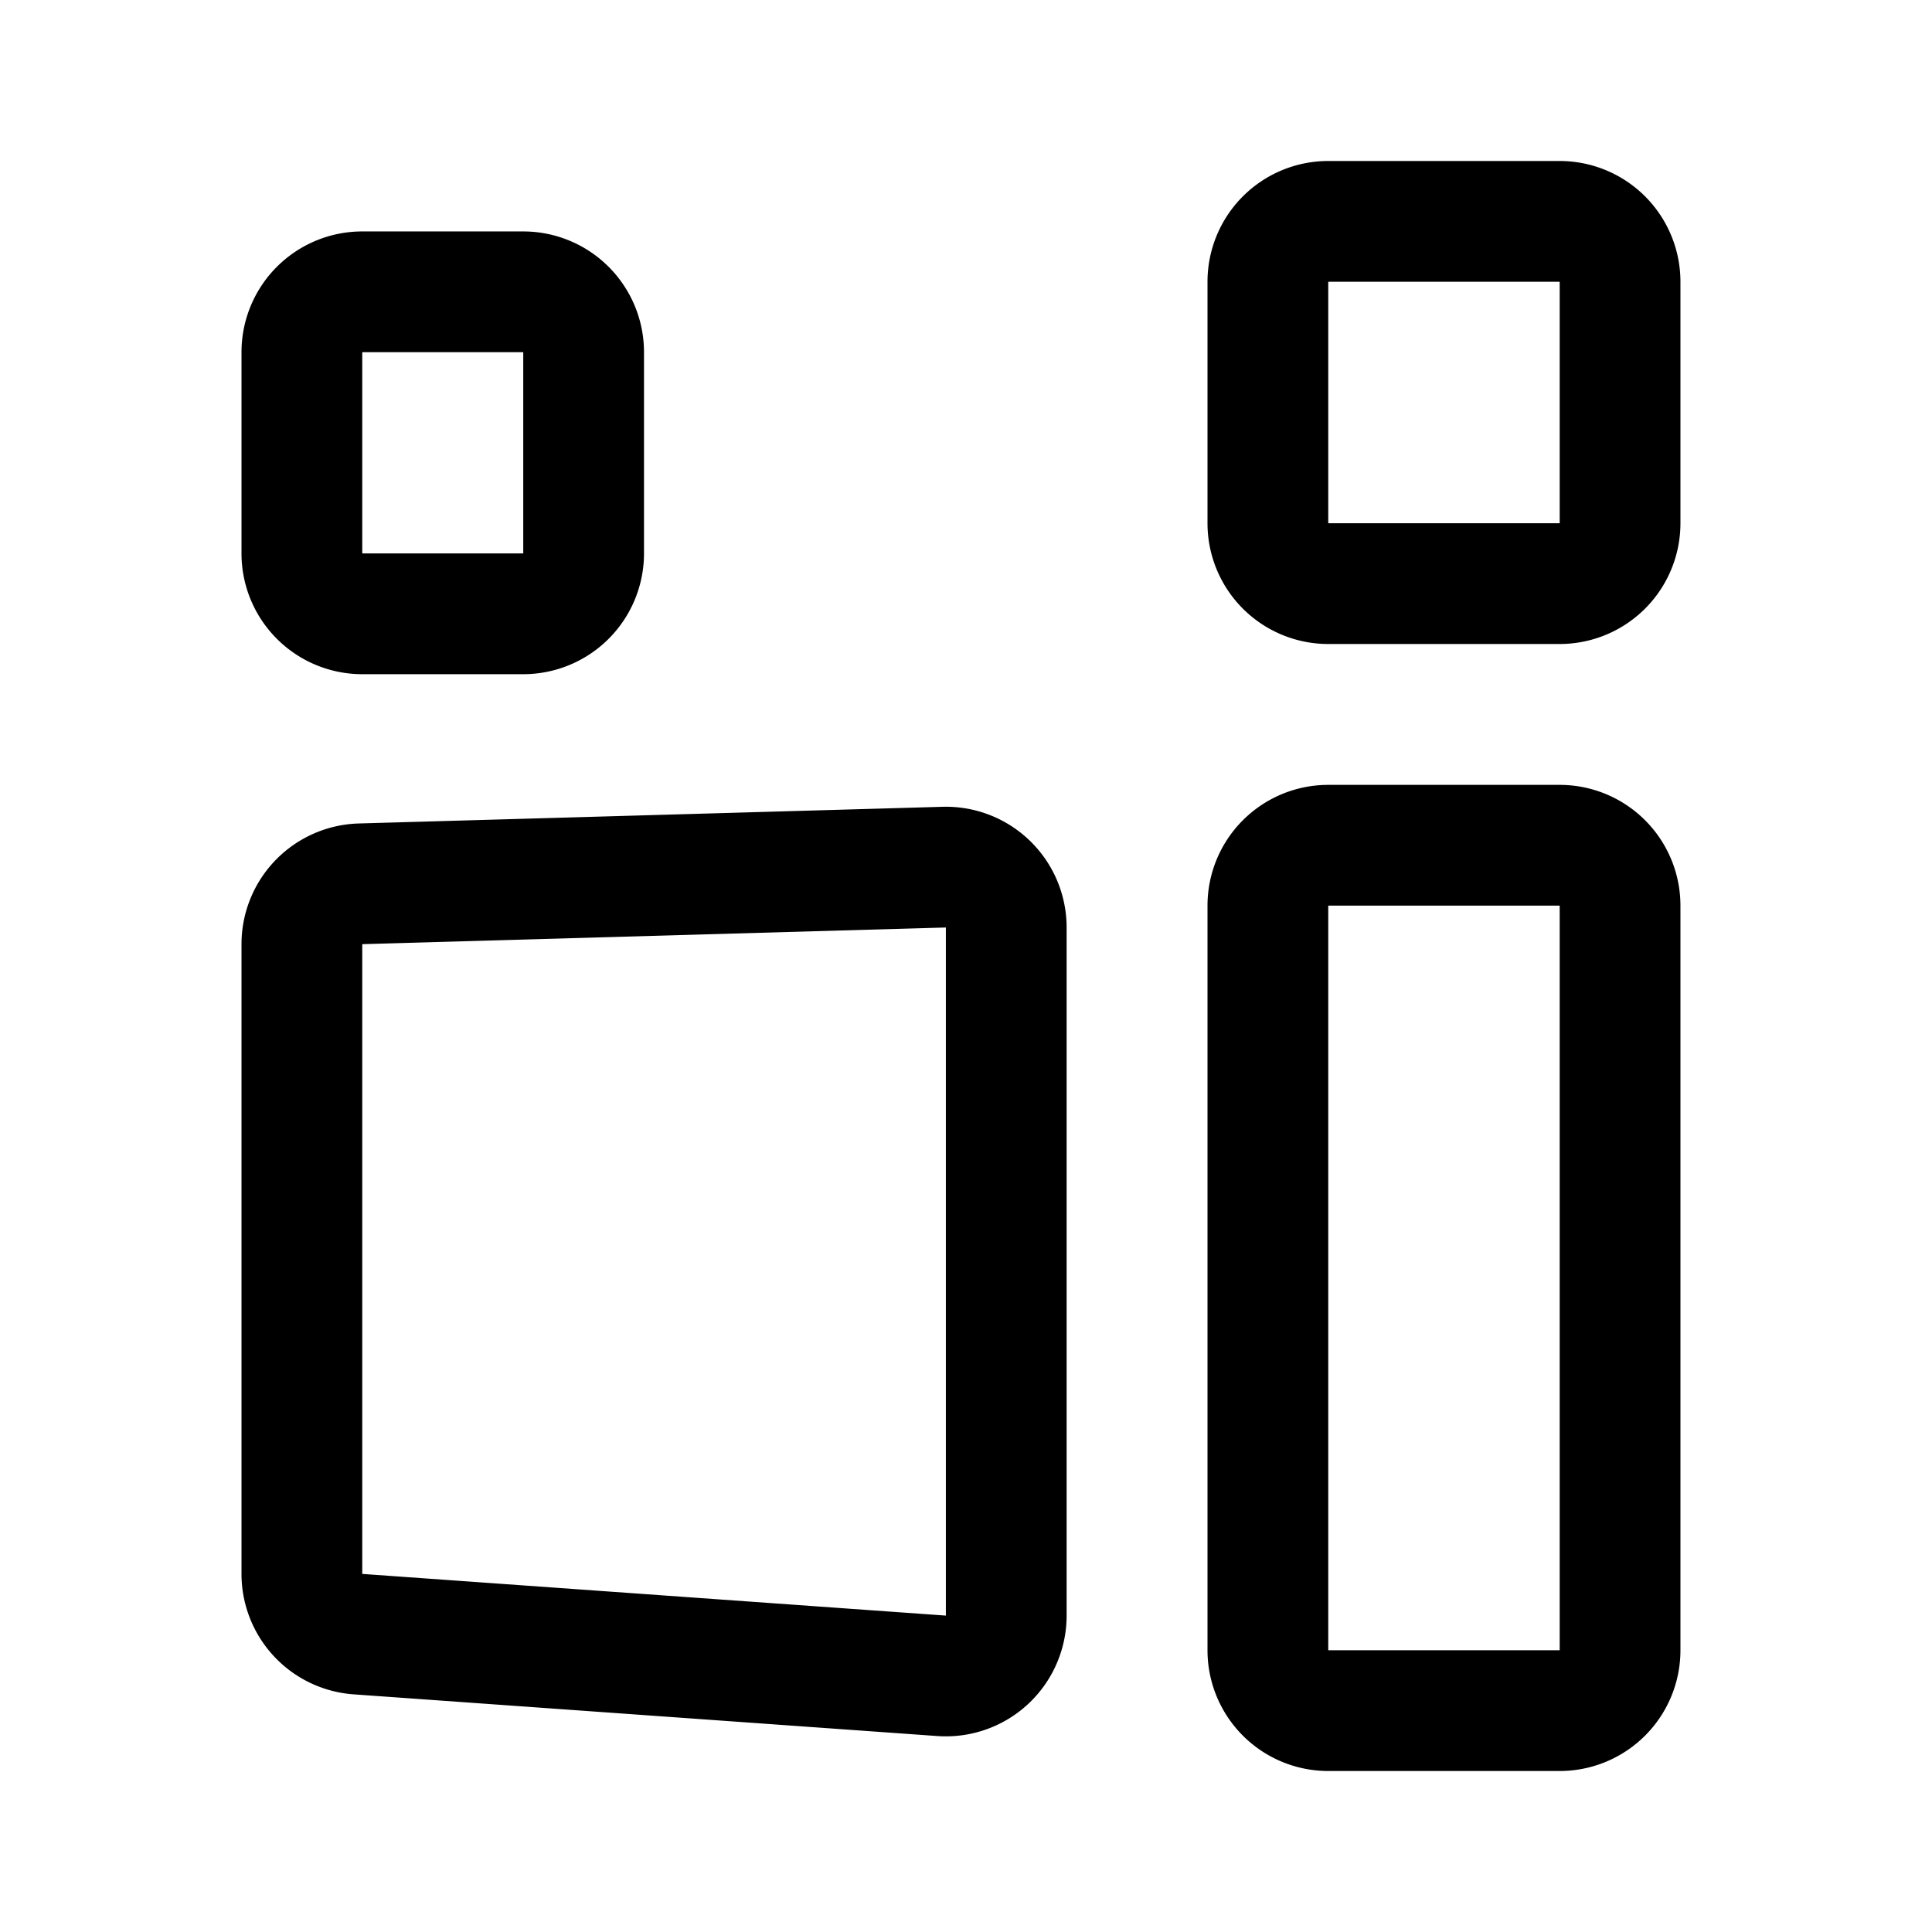 <svg xmlns="http://www.w3.org/2000/svg" width="192" height="192" fill="none"><path stroke="#000" stroke-linecap="round" stroke-linejoin="round" stroke-width="12" d="M126 28a6 6 0 0 1 6-6h23a6 6 0 0 1 6 6v24a6 6 0 0 1-6 6h-23a6 6 0 0 1-6-6zm-96 7a6 6 0 0 1 6-6h16a6 6 0 0 1 6 6v20a6 6 0 0 1-6 6H36a6 6 0 0 1-6-6zm96 55a6 6 0 0 1 6-6h23a6 6 0 0 1 6 6v74a6 6 0 0 1-6 6h-23a6 6 0 0 1-6-6zm-96 3.831a6 6 0 0 1 5.829-5.998l58-1.657A6 6 0 0 1 100 92.174v68.382a6 6 0 0 1-6.427 5.985l-58-4.143A6 6 0 0 1 30 156.413z"/></svg>